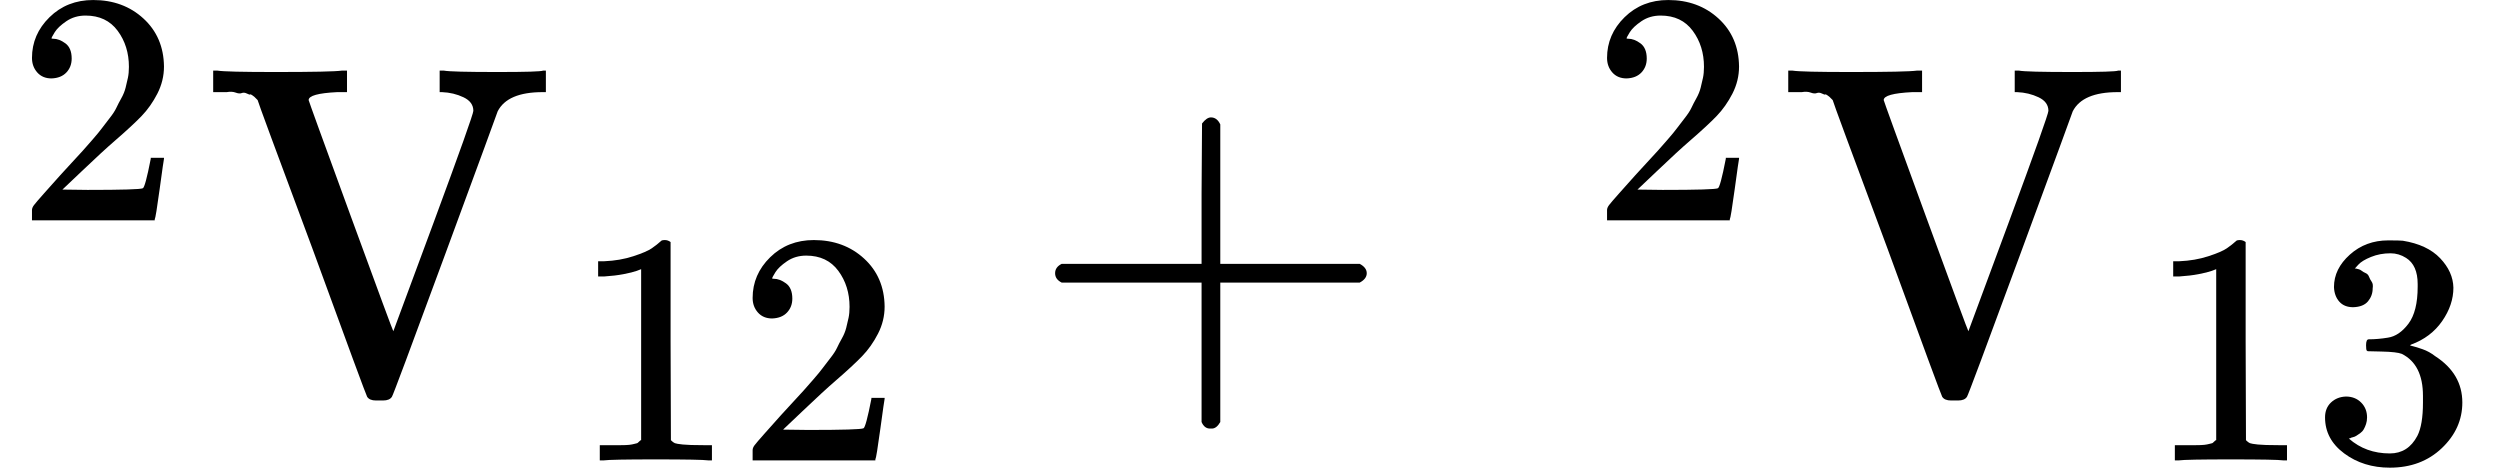 <svg version="1.1" style="vertical-align: -0.375ex;" xmlns="http://www.w3.org/2000/svg" width="5342.8px" height="999.5px"   viewBox="0 -833.9 5342.8 999.5" xmlns:xlink="http://www.w3.org/1999/xlink"><defs><path id="MJX-1404-TEX-N-32" d="M109 429Q82 429 66 447T50 491Q50 562 103 614T235 666Q326 666 387 610T449 465Q449 422 429 383T381 315T301 241Q265 210 201 149L142 93L218 92Q375 92 385 97Q392 99 409 186V189H449V186Q448 183 436 95T421 3V0H50V19V31Q50 38 56 46T86 81Q115 113 136 137Q145 147 170 174T204 211T233 244T261 278T284 308T305 340T320 369T333 401T340 431T343 464Q343 527 309 573T212 619Q179 619 154 602T119 569T109 550Q109 549 114 549Q132 549 151 535T170 489Q170 464 154 447T109 429Z"></path><path id="MJX-1404-TEX-N-56" d="M114 620Q113 621 110 624T107 627T103 630T98 632T91 634T80 635T67 636T48 637H19V683H28Q46 680 152 680Q273 680 294 683H305V637H284Q223 634 223 620Q223 618 313 372T404 126L490 358Q575 588 575 597Q575 616 554 626T508 637H503V683H512Q527 680 627 680Q718 680 724 683H730V637H723Q648 637 627 596Q627 595 515 291T401 -14Q396 -22 382 -22H374H367Q353 -22 348 -14Q346 -12 231 303Q114 617 114 620Z"></path><path id="MJX-1404-TEX-N-31" d="M213 578L200 573Q186 568 160 563T102 556H83V602H102Q149 604 189 617T245 641T273 663Q275 666 285 666Q294 666 302 660V361L303 61Q310 54 315 52T339 48T401 46H427V0H416Q395 3 257 3Q121 3 100 0H88V46H114Q136 46 152 46T177 47T193 50T201 52T207 57T213 61V578Z"></path><path id="MJX-1404-TEX-N-2B" d="M56 237T56 250T70 270H369V420L370 570Q380 583 389 583Q402 583 409 568V270H707Q722 262 722 250T707 230H409V-68Q401 -82 391 -82H389H387Q375 -82 369 -68V230H70Q56 237 56 250Z"></path><path id="MJX-1404-TEX-N-33" d="M127 463Q100 463 85 480T69 524Q69 579 117 622T233 665Q268 665 277 664Q351 652 390 611T430 522Q430 470 396 421T302 350L299 348Q299 347 308 345T337 336T375 315Q457 262 457 175Q457 96 395 37T238 -22Q158 -22 100 21T42 130Q42 158 60 175T105 193Q133 193 151 175T169 130Q169 119 166 110T159 94T148 82T136 74T126 70T118 67L114 66Q165 21 238 21Q293 21 321 74Q338 107 338 175V195Q338 290 274 322Q259 328 213 329L171 330L168 332Q166 335 166 348Q166 366 174 366Q202 366 232 371Q266 376 294 413T322 525V533Q322 590 287 612Q265 626 240 626Q208 626 181 615T143 592T132 580H135Q138 579 143 578T153 573T165 566T175 555T183 540T186 520Q186 498 172 481T127 463Z"></path></defs><g stroke="currentColor" fill="currentColor" stroke-width="0" transform="scale(1,-1)"><g ><g ><g ></g><g  transform="translate(33,363) scale(0.707)"><use  xlink:href="#MJX-1404-TEX-N-32"></use></g></g><g  transform="translate(436.6,0)"><g  ><g ><use  xlink:href="#MJX-1404-TEX-N-56"></use></g></g><g  transform="translate(783,-150) scale(0.707)" ><g ><use  xlink:href="#MJX-1404-TEX-N-31"></use><use  xlink:href="#MJX-1404-TEX-N-32" transform="translate(500,0)"></use></g></g></g><g  transform="translate(2198.9,0)"><use  xlink:href="#MJX-1404-TEX-N-2B"></use></g><g  transform="translate(3199.1,0)"><g ><g ></g></g><g  transform="translate(200,363) scale(0.707)"><use  xlink:href="#MJX-1404-TEX-N-32"></use></g></g><g  transform="translate(3802.7,0)"><g  ><g ><use  xlink:href="#MJX-1404-TEX-N-56"></use></g></g><g  transform="translate(783,-150) scale(0.707)" ><g ><use  xlink:href="#MJX-1404-TEX-N-31"></use><use  xlink:href="#MJX-1404-TEX-N-33" transform="translate(500,0)"></use></g></g></g></g></g></svg>